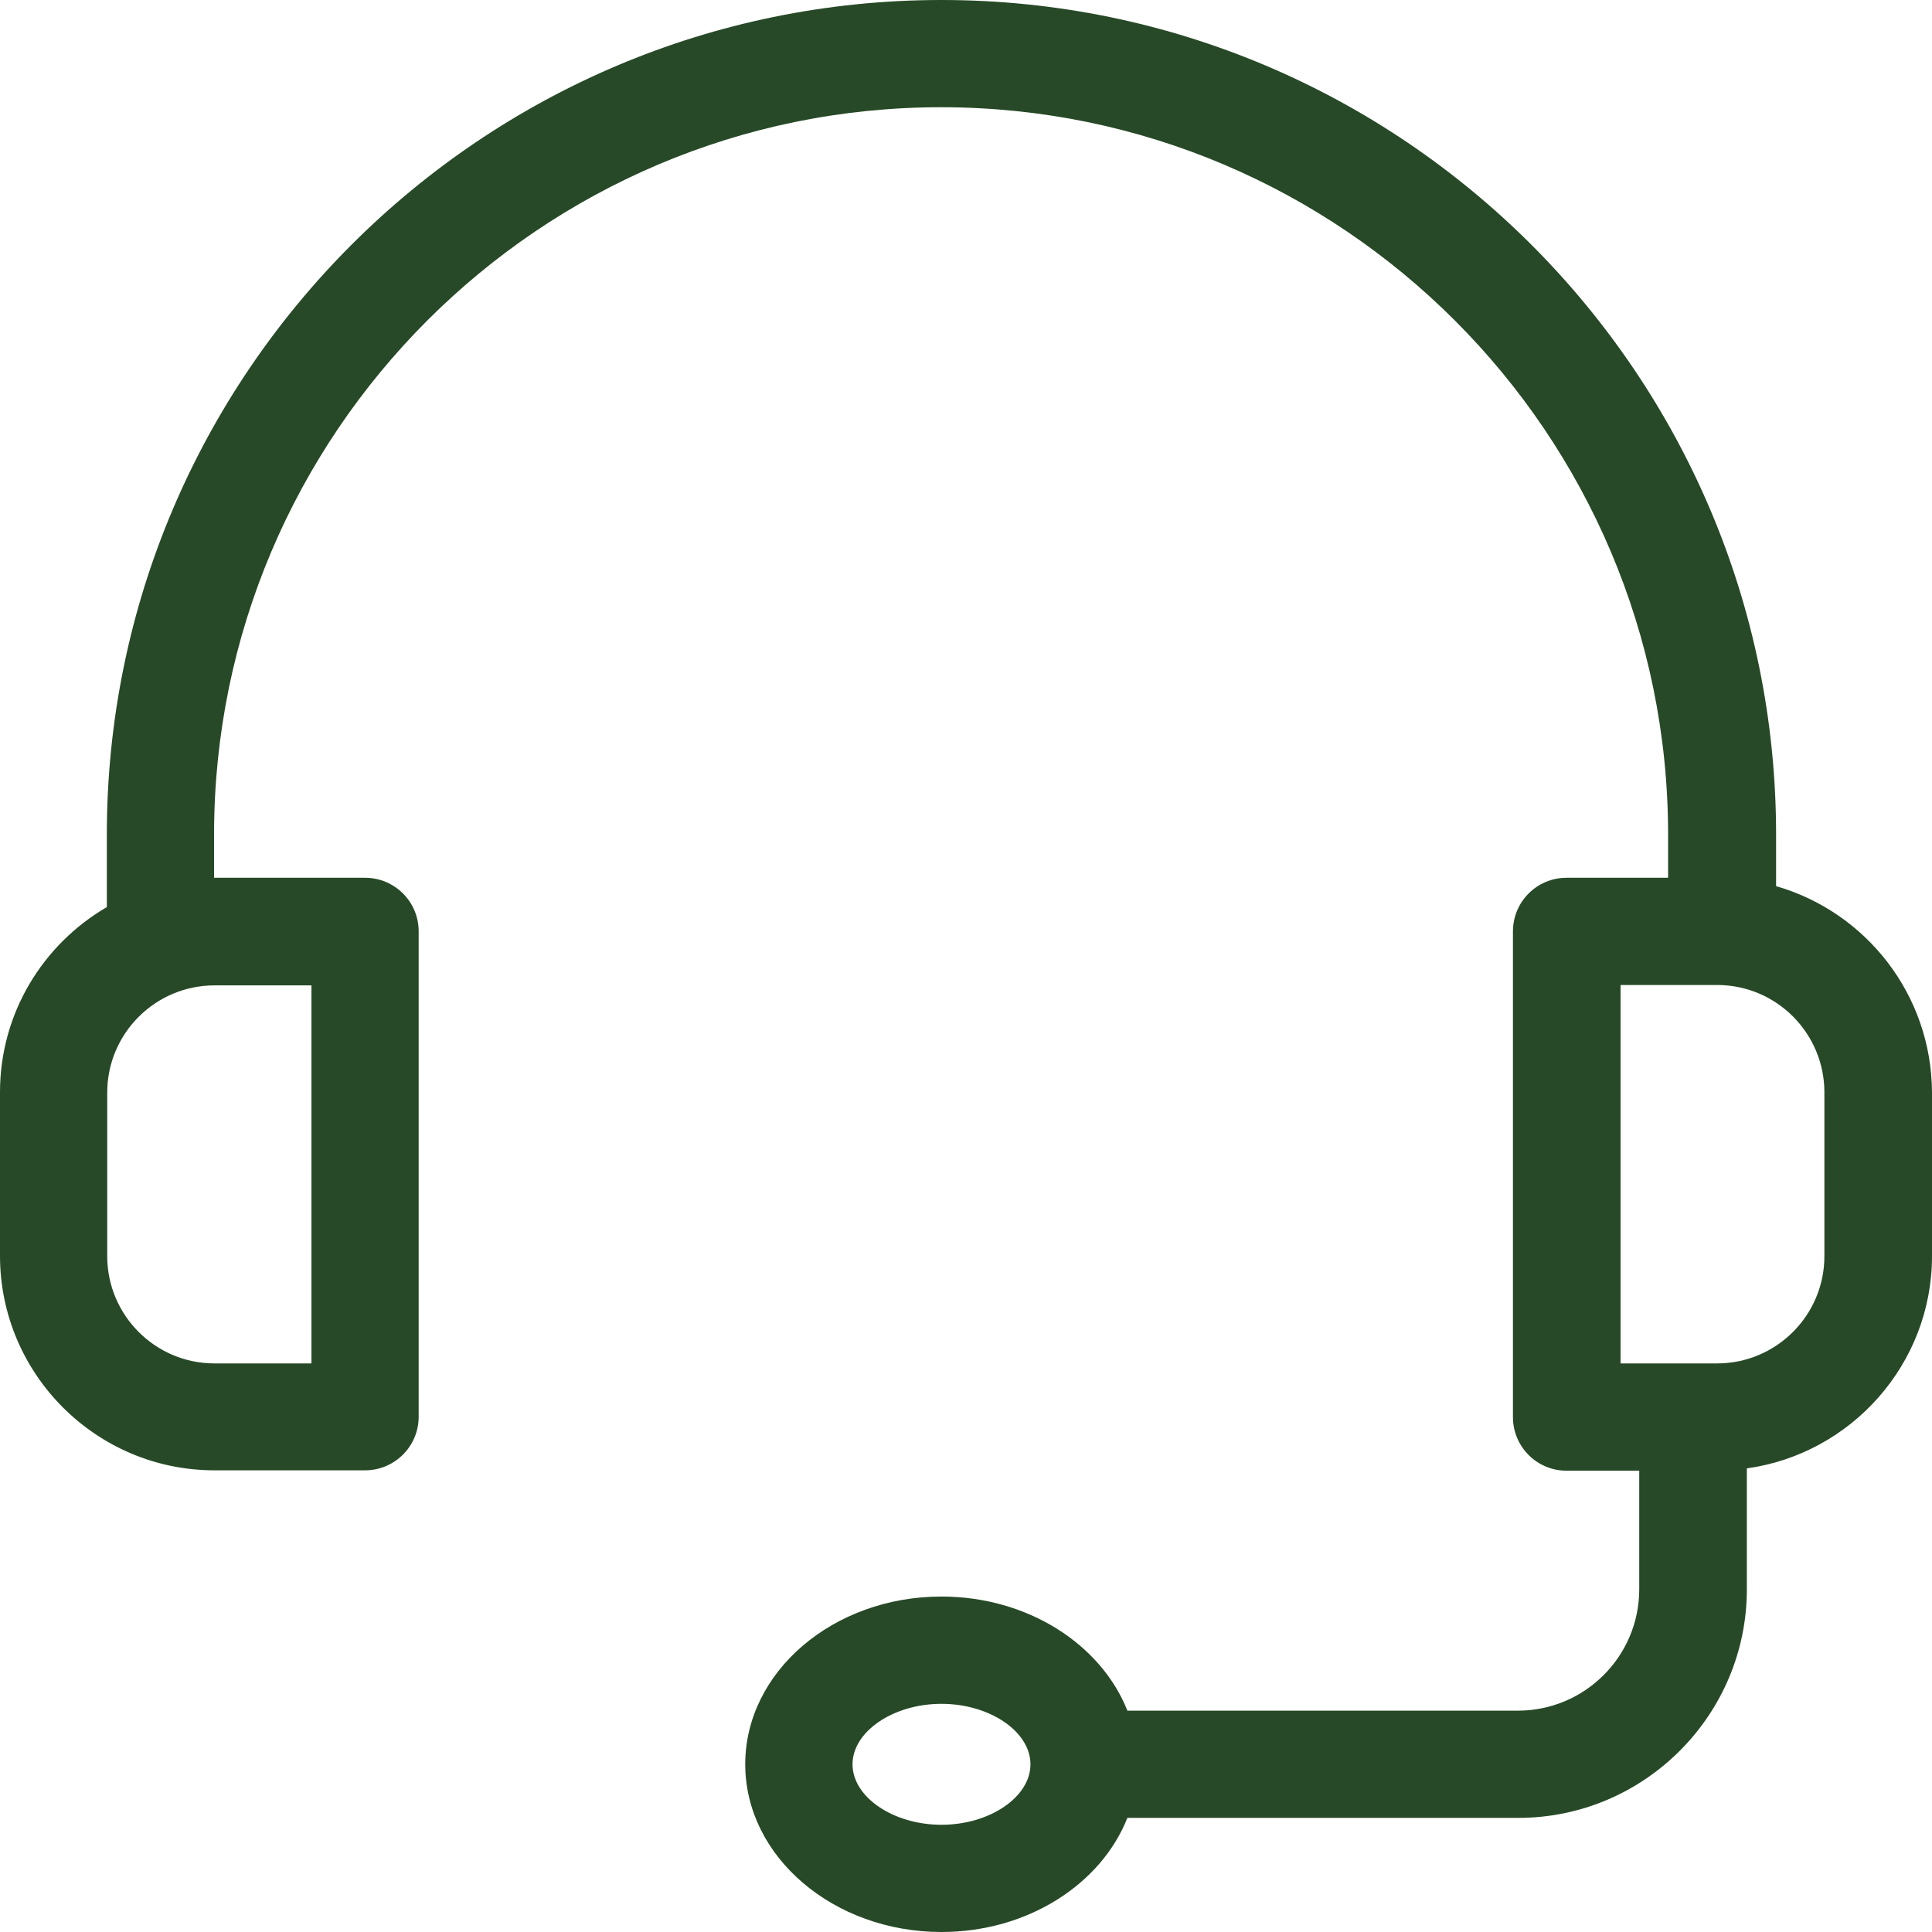 <svg width="30" height="30" viewBox="0 0 30 30" fill="none" xmlns="http://www.w3.org/2000/svg">
<path d="M27.579 13.76V12.957C27.579 5.811 21.763 0 14.619 0C7.475 0 1.659 5.811 1.659 12.957V14.085C0.667 14.663 0 15.732 0 16.961V19.5C0 21.337 1.494 22.831 3.33 22.831H5.668C6.129 22.831 6.501 22.459 6.501 21.998V14.463C6.501 14.002 6.129 13.63 5.668 13.63H3.33H3.324V12.957C3.324 6.732 8.39 1.665 14.613 1.665C20.836 1.665 25.902 6.732 25.902 12.957V13.63H24.326C23.865 13.63 23.493 14.002 23.493 14.463V22.004C23.493 22.465 23.865 22.837 24.326 22.837H25.454V24.679C25.454 25.718 24.609 26.563 23.57 26.563H17.506C17.099 25.535 15.96 24.791 14.619 24.791C12.936 24.791 11.572 25.961 11.572 27.396C11.572 28.831 12.942 30 14.619 30C15.96 30 17.099 29.256 17.506 28.228H23.576C25.53 28.228 27.125 26.634 27.125 24.679V22.801C28.742 22.577 30 21.183 30 19.506V16.966C29.994 15.443 28.973 14.161 27.579 13.76ZM4.836 15.295V21.171H3.33C2.409 21.171 1.665 20.421 1.665 19.506V16.966C1.665 16.045 2.415 15.301 3.33 15.301H4.836V15.295ZM14.619 28.335C13.869 28.335 13.238 27.904 13.238 27.396C13.238 26.888 13.869 26.457 14.619 26.457C15.369 26.457 16.001 26.888 16.001 27.396C16.001 27.904 15.369 28.335 14.619 28.335ZM28.329 19.506C28.329 20.427 27.579 21.171 26.664 21.171H25.164V15.295H26.664C27.585 15.295 28.329 16.045 28.329 16.961V19.506Z" fill="#274927"/>
</svg>
